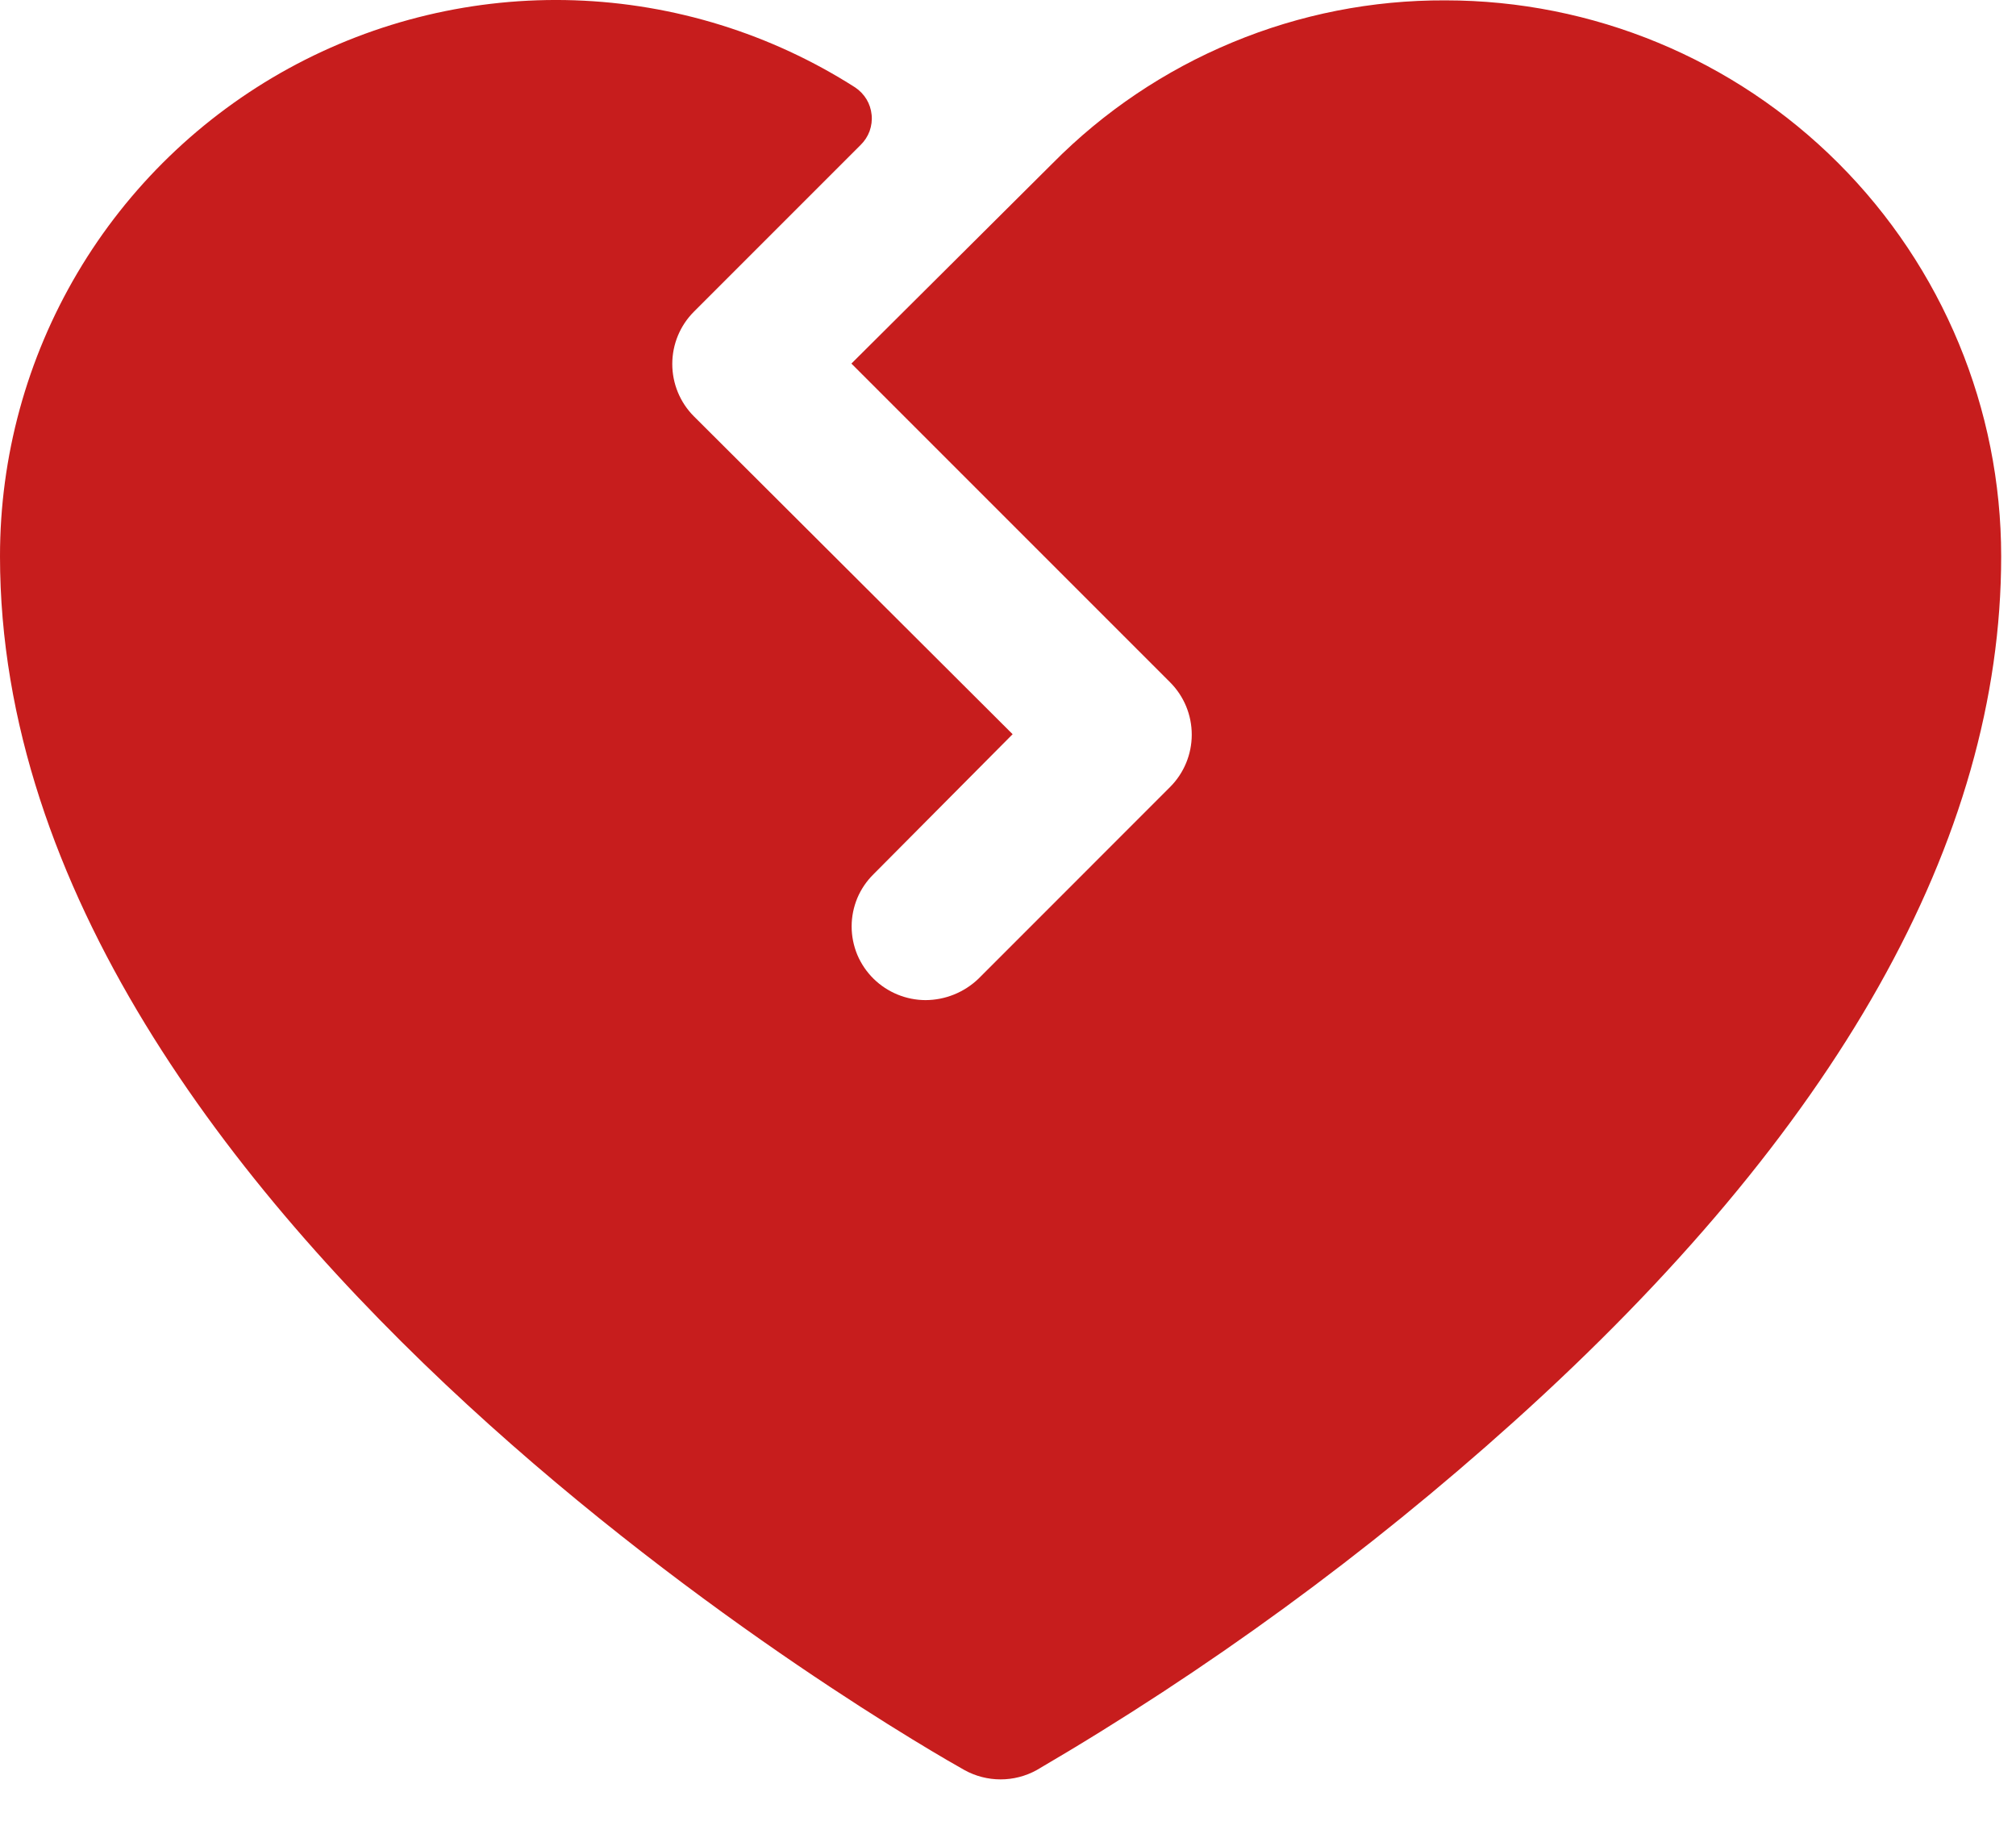 <svg width="34" height="31" viewBox="0 0 34 31" fill="none" xmlns="http://www.w3.org/2000/svg">
<path d="M33.75 9.381C33.75 14.162 30.984 19.068 25.531 23.974C23.055 26.201 20.359 28.169 17.484 29.849C17.298 29.952 17.088 30.006 16.875 30.006C16.662 30.006 16.452 29.952 16.266 29.849C15.594 29.474 1.6962e-06 20.615 1.6962e-06 9.381C-0.001 7.699 0.45 6.048 1.307 4.6C2.163 3.153 3.394 1.963 4.868 1.154C6.343 0.346 8.008 -0.051 9.689 0.005C11.37 0.062 13.005 0.569 14.422 1.474C14.5 1.526 14.565 1.594 14.614 1.674C14.662 1.754 14.691 1.843 14.7 1.936C14.71 2.029 14.697 2.123 14.666 2.211C14.634 2.298 14.582 2.378 14.516 2.443L11.703 5.256C11.469 5.49 11.338 5.807 11.338 6.138C11.338 6.469 11.469 6.787 11.703 7.021L17.078 12.381L14.734 14.74C14.617 14.855 14.523 14.992 14.459 15.144C14.396 15.296 14.363 15.458 14.363 15.623C14.363 15.787 14.396 15.95 14.459 16.102C14.523 16.253 14.617 16.391 14.734 16.506C14.968 16.735 15.282 16.864 15.609 16.865C15.941 16.864 16.26 16.735 16.5 16.506L19.734 13.271C19.968 13.037 20.099 12.719 20.099 12.389C20.099 12.057 19.968 11.74 19.734 11.506L14.359 6.131L17.75 2.756C18.616 1.88 19.648 1.186 20.786 0.714C21.923 0.241 23.143 0.001 24.375 0.006C26.861 0.006 29.246 0.993 31.004 2.752C32.762 4.51 33.75 6.894 33.75 9.381Z" fill="#C71D1D"/>
</svg>
